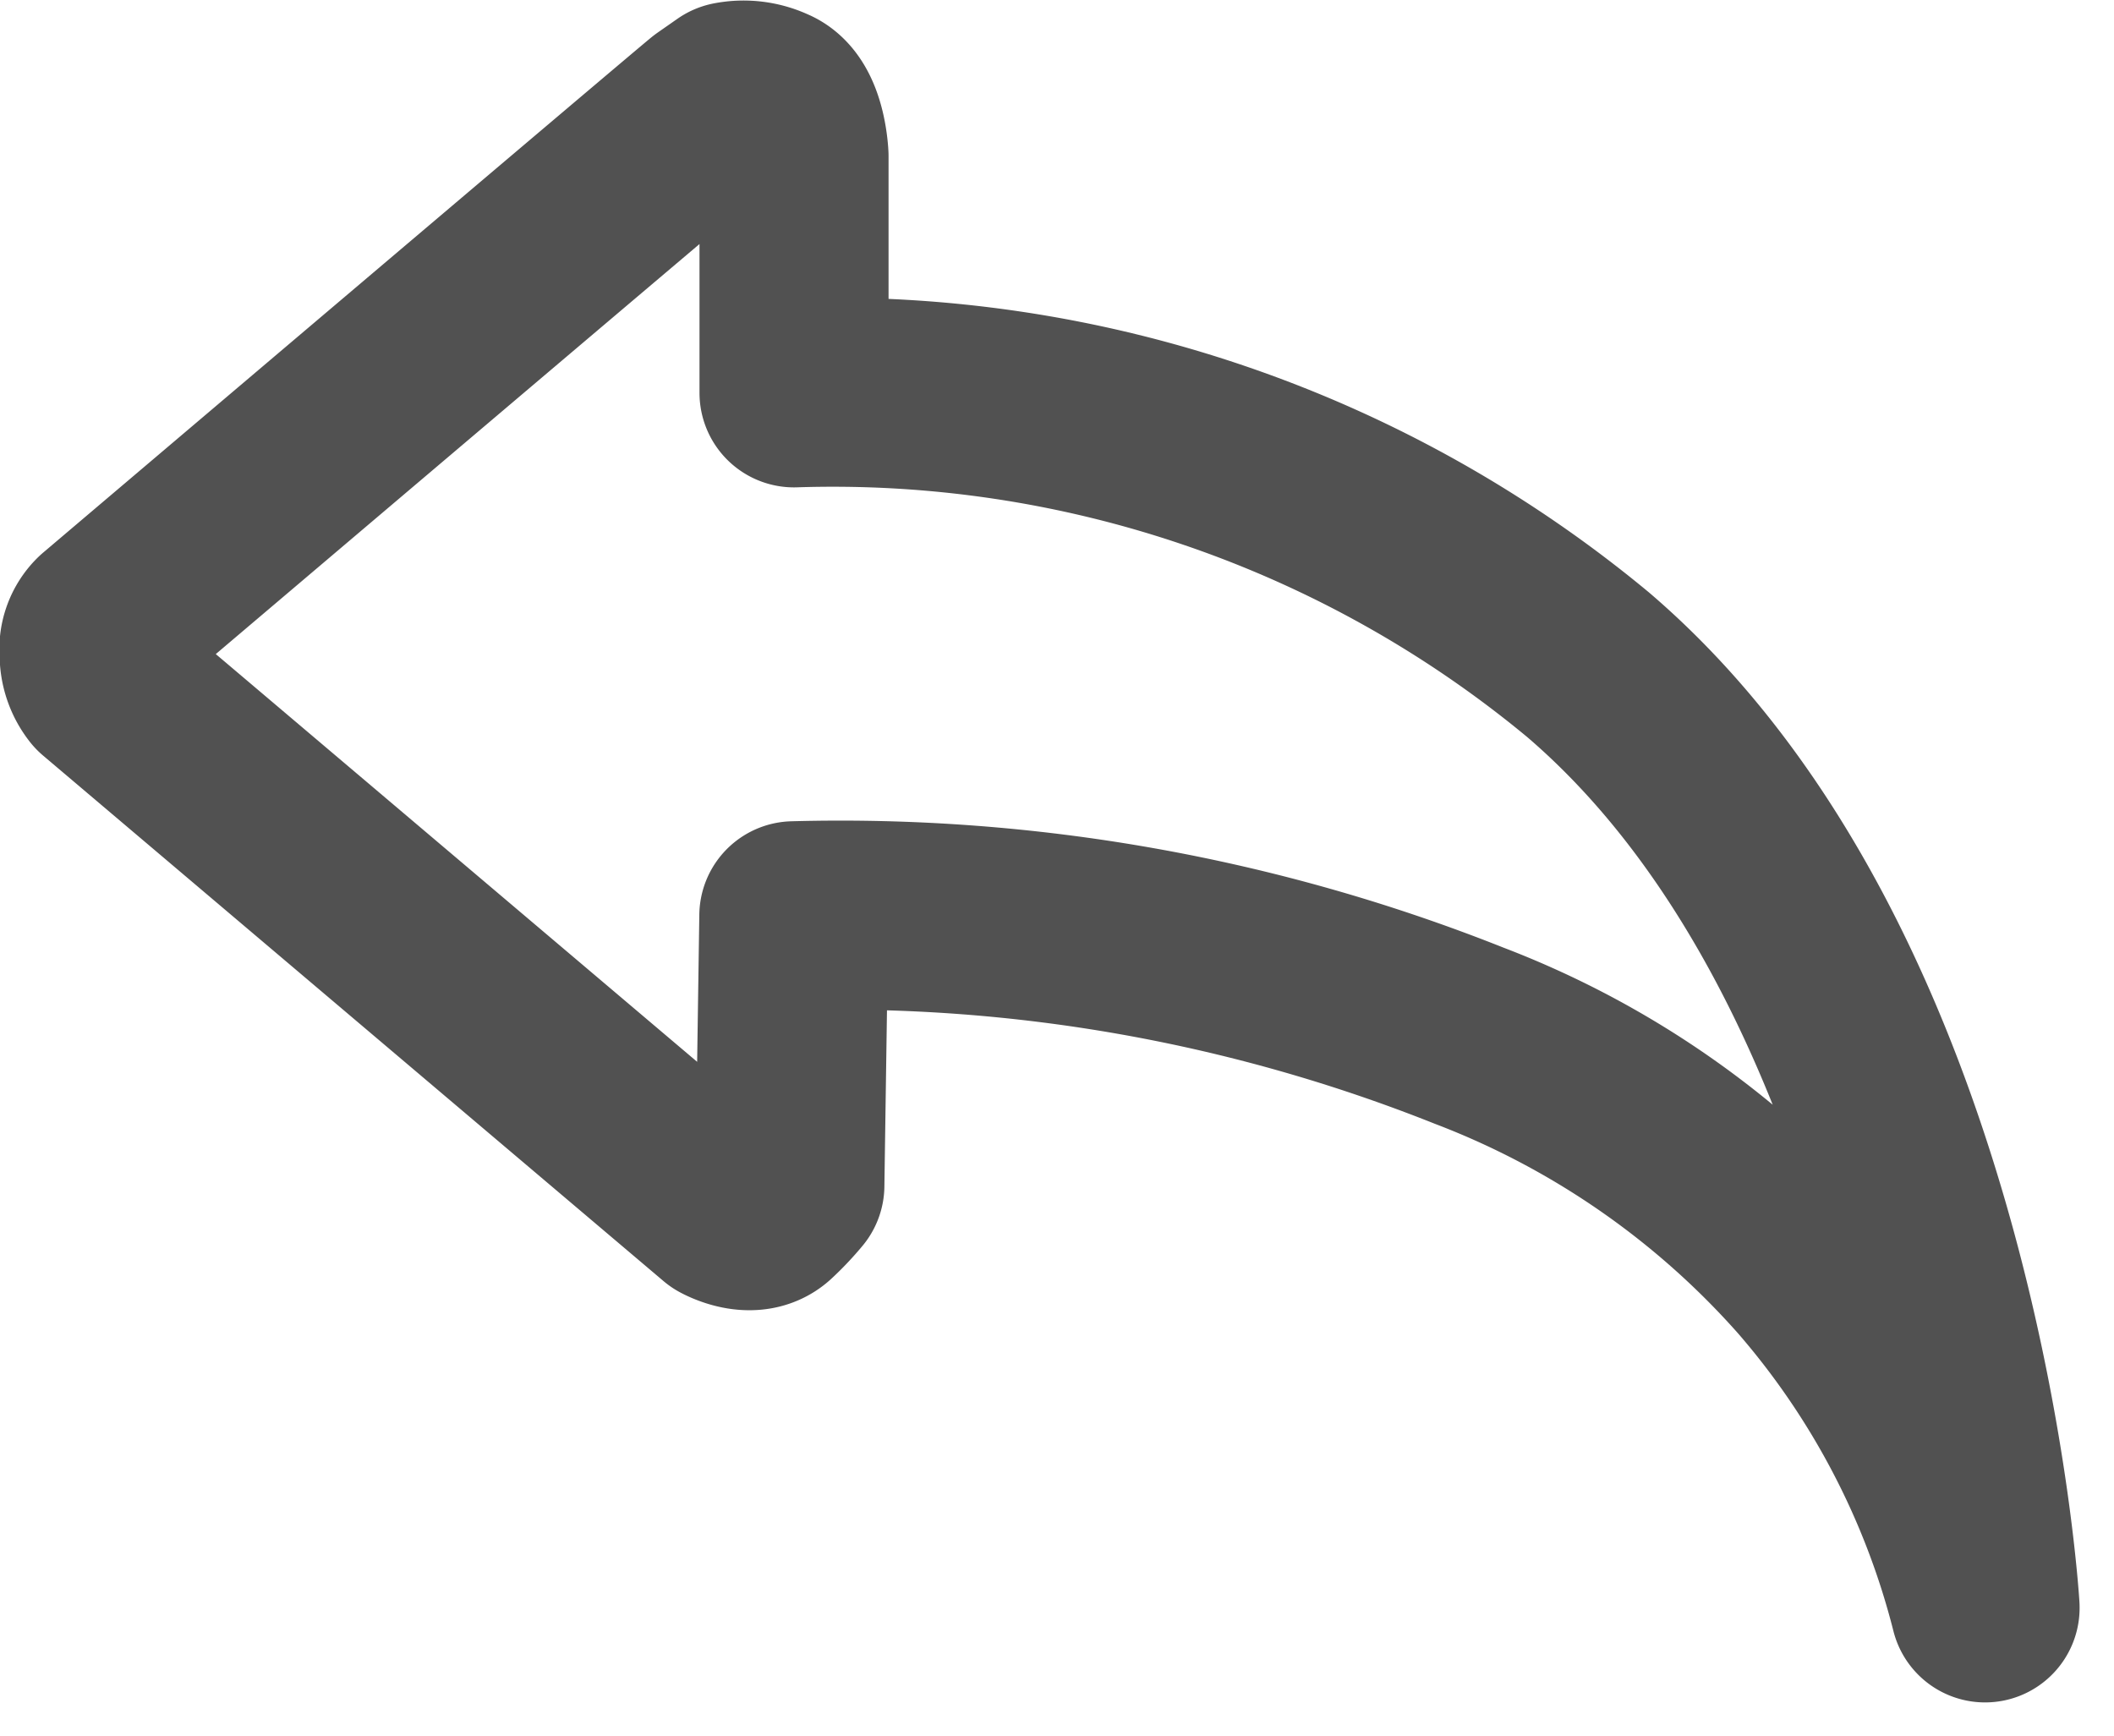 <svg xmlns="http://www.w3.org/2000/svg" width="11.182" height="9.184" viewBox="0 0 11.182 9.184">
  <path id="replyicon" d="M3037.057,1730.13s-.2-3.362-2.1-4.987a6.257,6.257,0,0,0-4.2-1.438v-1.252s-.009-.245-.13-.293a.326.326,0,0,0-.2-.024l-.106.074c-.026.018-3.213,2.722-3.213,2.722a.179.179,0,0,0-.053.151.249.249,0,0,0,.053.159l3.282,2.78s.143.08.227,0a1.341,1.341,0,0,0,.118-.125l.021-1.426a8.993,8.993,0,0,1,3.571.634,4.585,4.585,0,0,1,1.8,1.246,4.344,4.344,0,0,1,.93,1.781" transform="translate(-3026.557 -1721.627)" fill="none" stroke="#515151" stroke-linecap="round" stroke-linejoin="round" stroke-width="1"/>
</svg>
